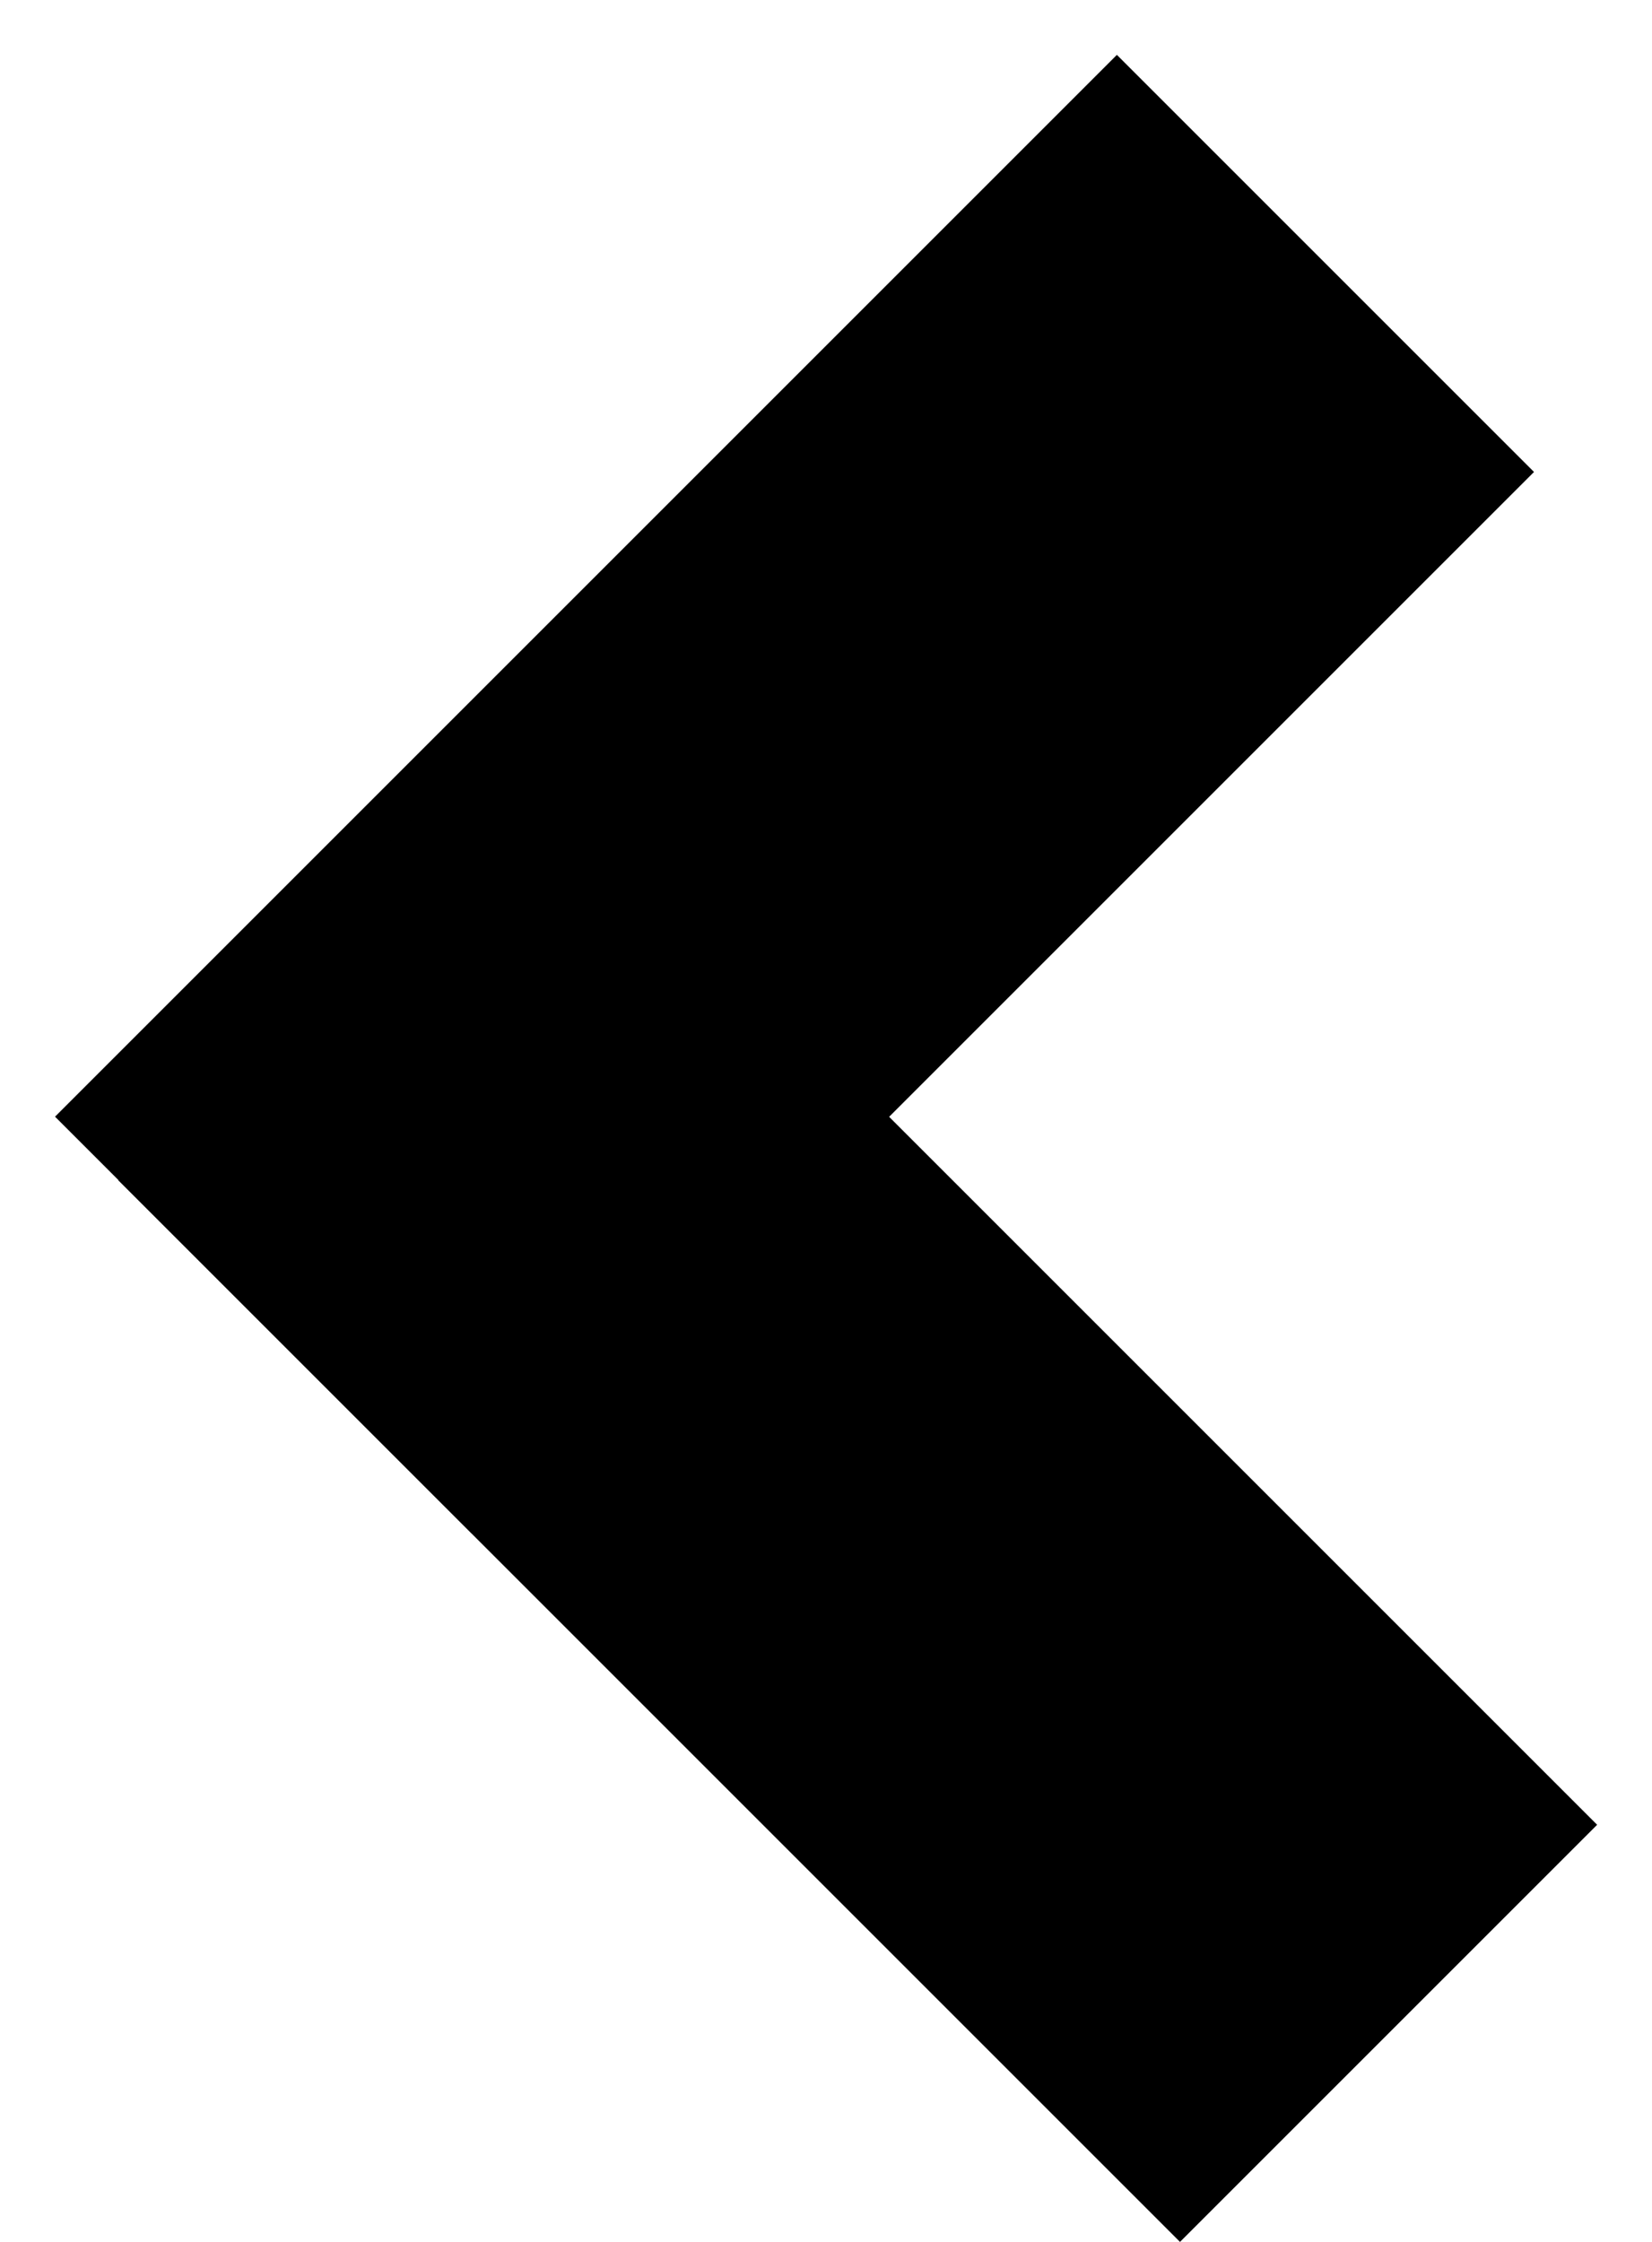 <svg width="14" height="19" viewBox="0 0 14 19" fill="none" xmlns="http://www.w3.org/2000/svg">
<line y1="-2.5" x2="12.728" y2="-2.5" transform="matrix(-0.707 0.707 0.707 0.707 13 4)" stroke="black" stroke-width="5"/>
<line y1="-2.5" x2="12.728" y2="-2.5" transform="matrix(-0.707 -0.707 -0.707 0.707 10 19)" stroke="black" stroke-width="5"/>
</svg>
